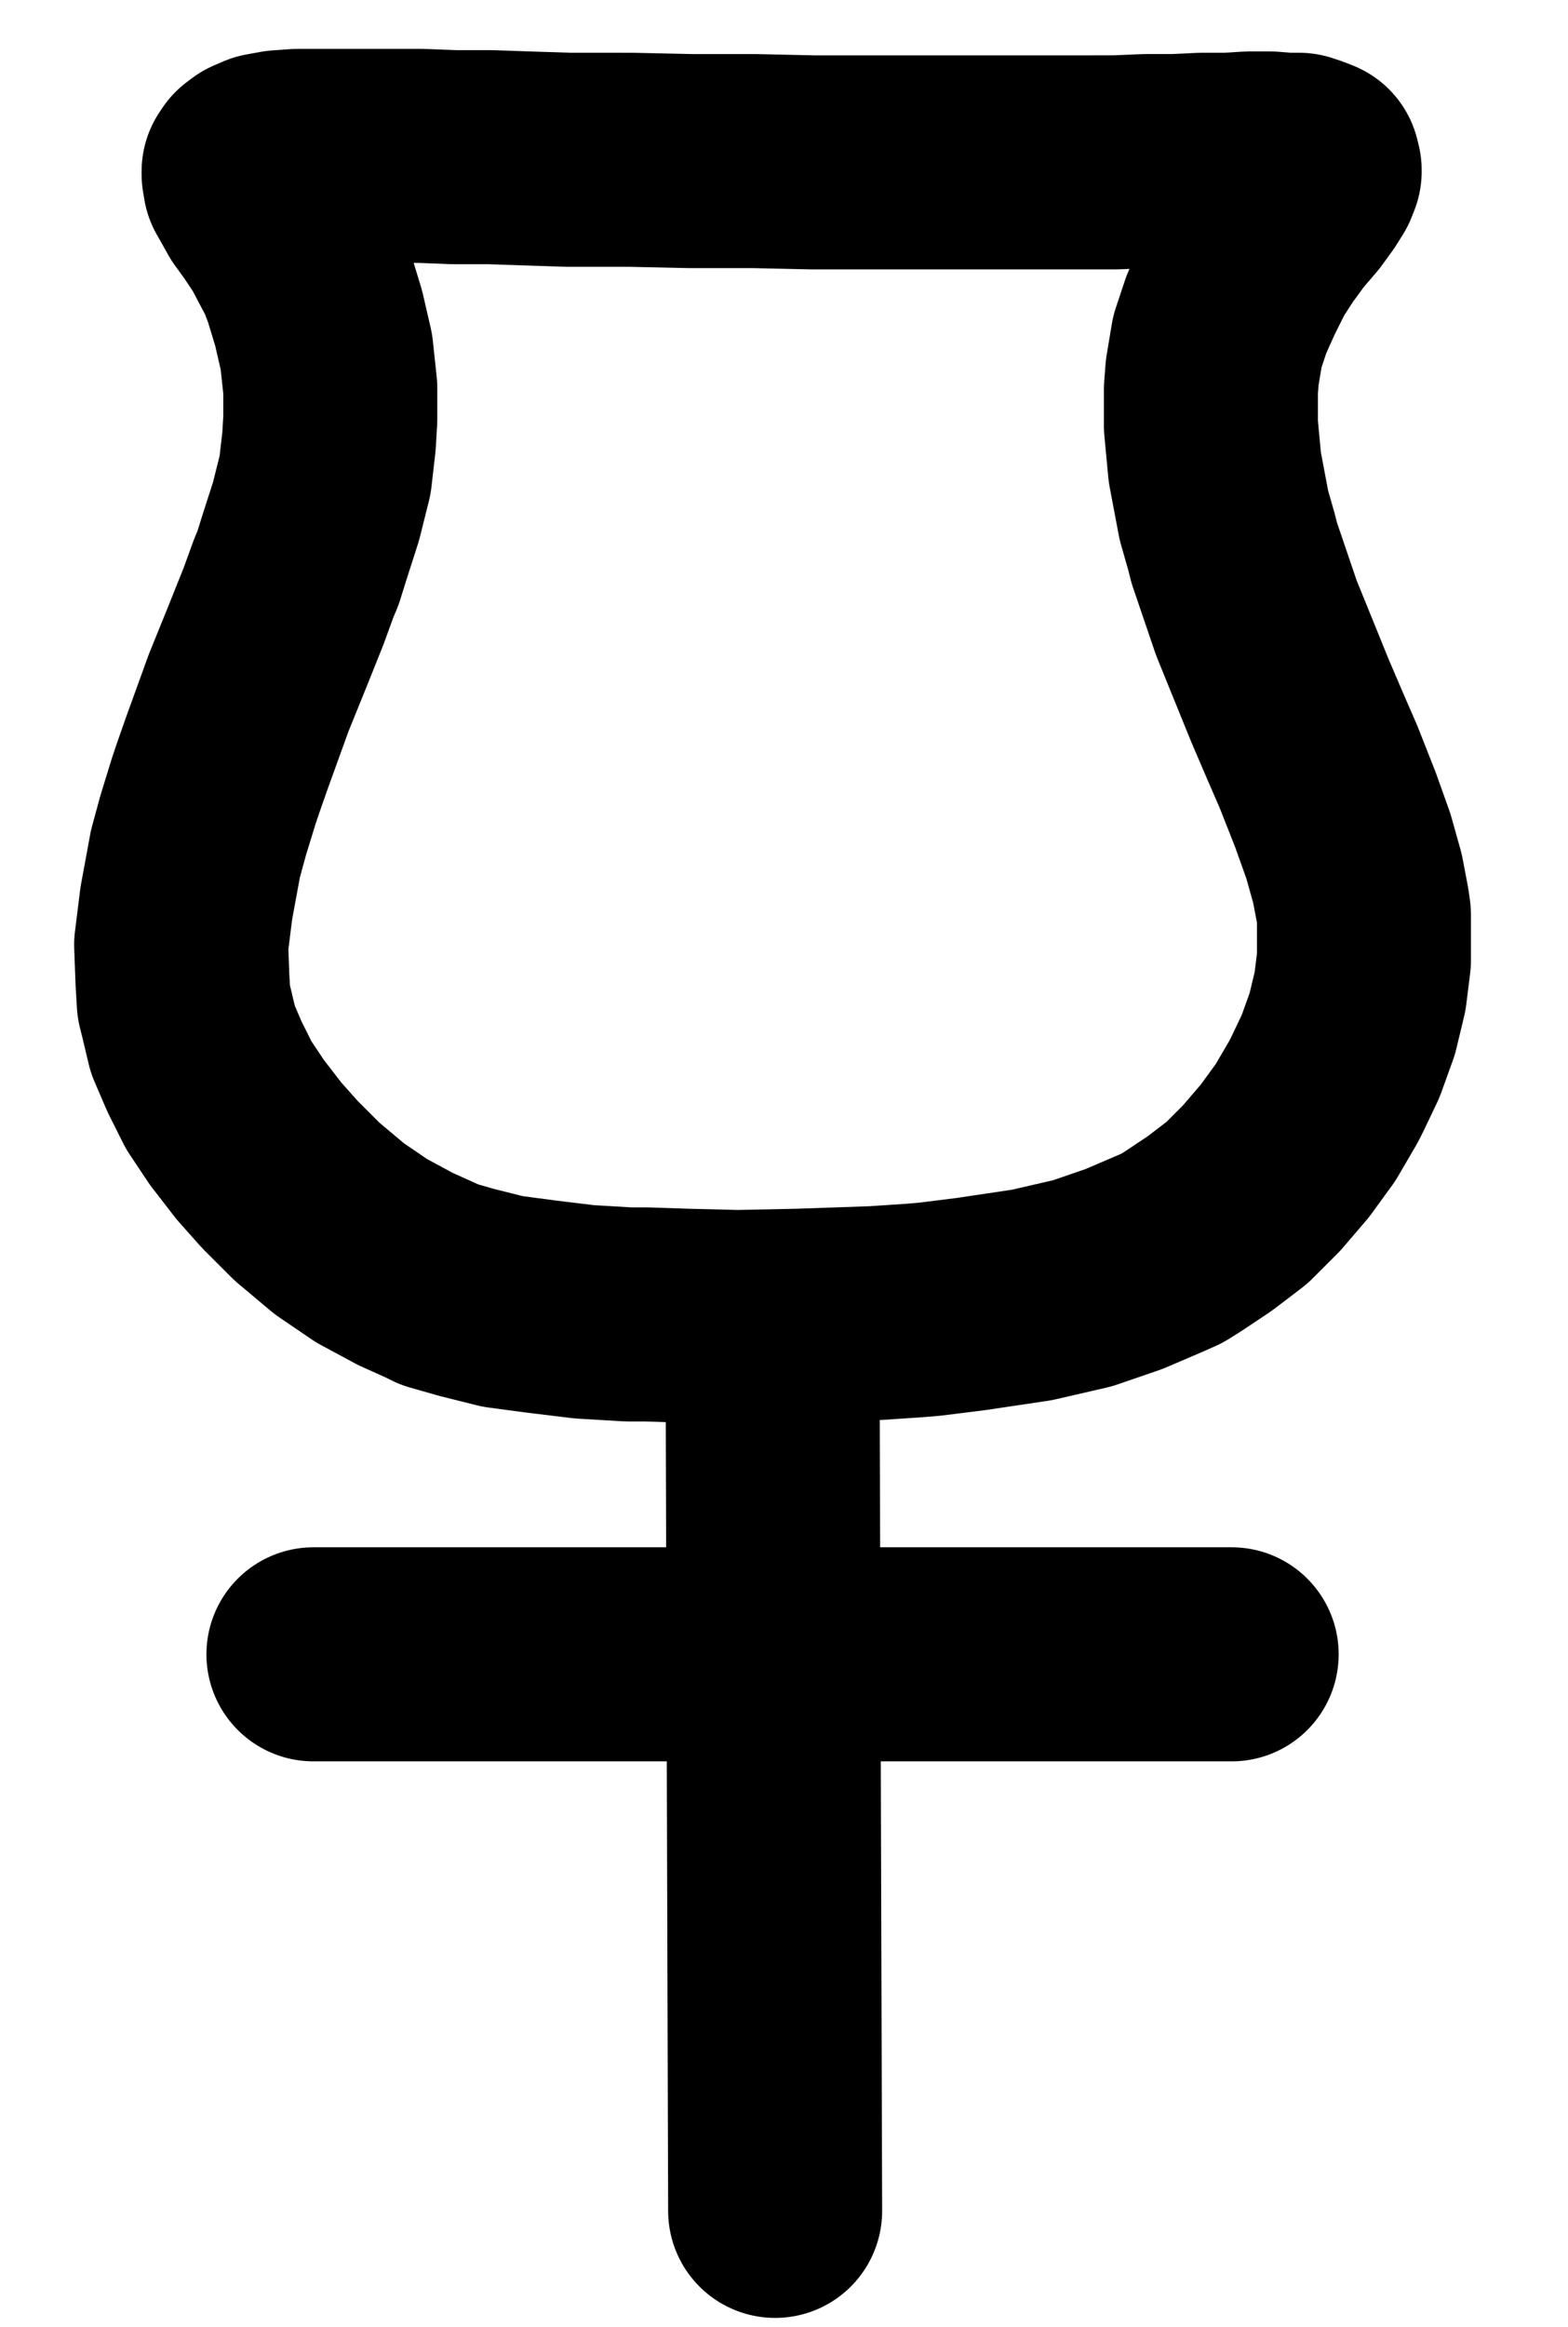 <?xml version="1.0" encoding="UTF-8" standalone="no"?>
<!-- Created with Inkscape (http://www.inkscape.org/) -->

<svg
   version="1.1"
   id="svg1"
   width="193.44"
   height="286.973"
   viewBox="0 0 193.44 286.973"
   sodipodi:docname="Hebe.pdf"
   xmlns:inkscape="http://www.inkscape.org/namespaces/inkscape"
   xmlns:sodipodi="http://sodipodi.sourceforge.net/DTD/sodipodi-0.dtd"
   xmlns="http://www.w3.org/2000/svg"
   xmlns:svg="http://www.w3.org/2000/svg">
  <defs
     id="defs1">
    <clipPath
       clipPathUnits="userSpaceOnUse"
       id="clipPath2">
      <path
         d="M 0,0.16 V 1122.56 H 793.6 V 0.16 Z"
         transform="translate(-338.24,-444.64)"
         clip-rule="evenodd"
         id="path2" />
    </clipPath>
    <clipPath
       clipPathUnits="userSpaceOnUse"
       id="clipPath4">
      <path
         d="M 0,0.16 V 1122.56 H 793.6 V 0.16 Z"
         transform="translate(-3.3333333e-6)"
         clip-rule="evenodd"
         id="path4" />
    </clipPath>
    <clipPath
       clipPathUnits="userSpaceOnUse"
       id="clipPath6">
      <path
         d="M 0,0.16 V 1122.56 H 793.6 V 0.16 Z"
         transform="translate(-3.3333333e-6)"
         clip-rule="evenodd"
         id="path6" />
    </clipPath>
  </defs>
  <sodipodi:namedview
     id="namedview1"
     pagecolor="#505050"
     bordercolor="#eeeeee"
     borderopacity="1"
     inkscape:showpageshadow="0"
     inkscape:pageopacity="0"
     inkscape:pagecheckerboard="0"
     inkscape:deskcolor="#505050">
    <inkscape:page
       x="0"
       y="0"
       inkscape:label="1"
       id="page1"
       width="193.44"
       height="286.973"
       margin="0"
       bleed="0" />
  </sodipodi:namedview>
  <g
     id="g1"
     inkscape:groupmode="layer"
     inkscape:label="1">
    <path
       id="path1"
       d="M 0,0 0.48,0.8 1.44,3.36 2.56,7.04 3.52,11.2 4,15.68 V 18.56 19.52 L 3.84,22.24 3.36,26.4 2.24,30.88 0.8,35.36 0,37.92 l -0.48,1.12 -1.28,3.52 -1.92,4.8 -2.4,5.92 -2.72,7.52 L -9.92,64 l -0.48,1.44 -1.28,4.16 -0.96,3.52 -1.12,6.08 -0.64,5.12 0.16,4.32 0.16,2.72 0.32,1.28 0.8,3.36 1.44,3.36 1.76,3.52 2.24,3.36 2.72,3.52 2.56,2.88 0.8,0.8 2.56,2.56 4,3.36 4,2.72 4.16,2.24 3.2,1.44 0.96,0.48 3.36,0.96 4.48,1.12 4.8,0.64 5.28,0.64 5.44,0.32 h 0.64 1.6 l 4.8,0.16 6.4,0.16 7.68,-0.16 9.28,-0.32 L 76,129.44 l 1.92,-0.16 5.12,-0.64 7.52,-1.12 6.24,-1.44 5.12,-1.76 4.48,-1.92 1.44,-0.64 1.28,-0.8 3.36,-2.24 3.36,-2.56 3.04,-3.04 2.88,-3.36 2.56,-3.52 2.24,-3.84 0.48,-0.96 1.6,-3.36 1.44,-4 0.96,-4 0.48,-3.84 v -4 -1.6 l -0.16,-1.12 -0.64,-3.36 -1.12,-4 L 128,67.68 125.92,62.4 124.32,58.72 123.84,57.6 122.4,54.24 118.24,44 l -2.72,-8 -0.32,-1.28 -0.96,-3.36 -1.12,-5.92 L 112.64,20.32 v -4.48 l 0.16,-2.08 0.16,-0.96 0.48,-2.88 1.12,-3.36 1.44,-3.2 1.6,-3.2 1.76,-2.72 0.48,-0.64 1.28,-1.76 1.92,-2.24 1.28,-1.76 0.8,-1.28 0.32,-0.8 v -0.16 l -0.16,-0.64 -0.8,-0.32 -0.96,-0.32 h -1.6 L 120,-12.64 h -1.92 -0.8 l -2.56,0.16 h -3.2 l -3.36,0.16 h -3.52 l -3.84,0.16 H 96.64 92.32 91.84 89.76 84.8 79.04 72.32 63.52 l -7.2,-0.16 h -7.84 l -7.36,-0.16 H 38.72 33.44 L 28.48,-12.64 23.84,-12.8 H 19.36 L 15.2,-12.96 H 11.2 7.68 7.04 5.92 2.72 0 l -2.24,0.16 -1.76,0.32 -1.12,0.48 -0.64,0.48 -0.32,0.48 v 0.32 l 0.16,0.96 0.64,1.12 0.8,1.44 1.28,1.76 1.6,2.4 L 0,0"
       style="fill:none;stroke:#000000;stroke-width:26.4;stroke-linecap:round;stroke-linejoin:round;stroke-miterlimit:10;stroke-dasharray:none;stroke-opacity:1"
       transform="translate(36.747,32.187)"
       clip-path="url(#clipPath2)" />
    <path
       id="path3"
       d="M 396.8,578.72 397.12,685.12"
       style="fill:none;stroke:#000000;stroke-width:26.4;stroke-linecap:round;stroke-linejoin:round;stroke-miterlimit:10;stroke-dasharray:none;stroke-opacity:1"
       transform="translate(-301.493,-412.453)"
       clip-path="url(#clipPath4)" />
    <path
       id="path5"
       d="M 340.16,616.48 H 453.44"
       style="fill:none;stroke:#000000;stroke-width:26.4;stroke-linecap:round;stroke-linejoin:round;stroke-miterlimit:10;stroke-dasharray:none;stroke-opacity:1"
       transform="translate(-301.493,-412.453)"
       clip-path="url(#clipPath6)" />
  </g>
</svg>
